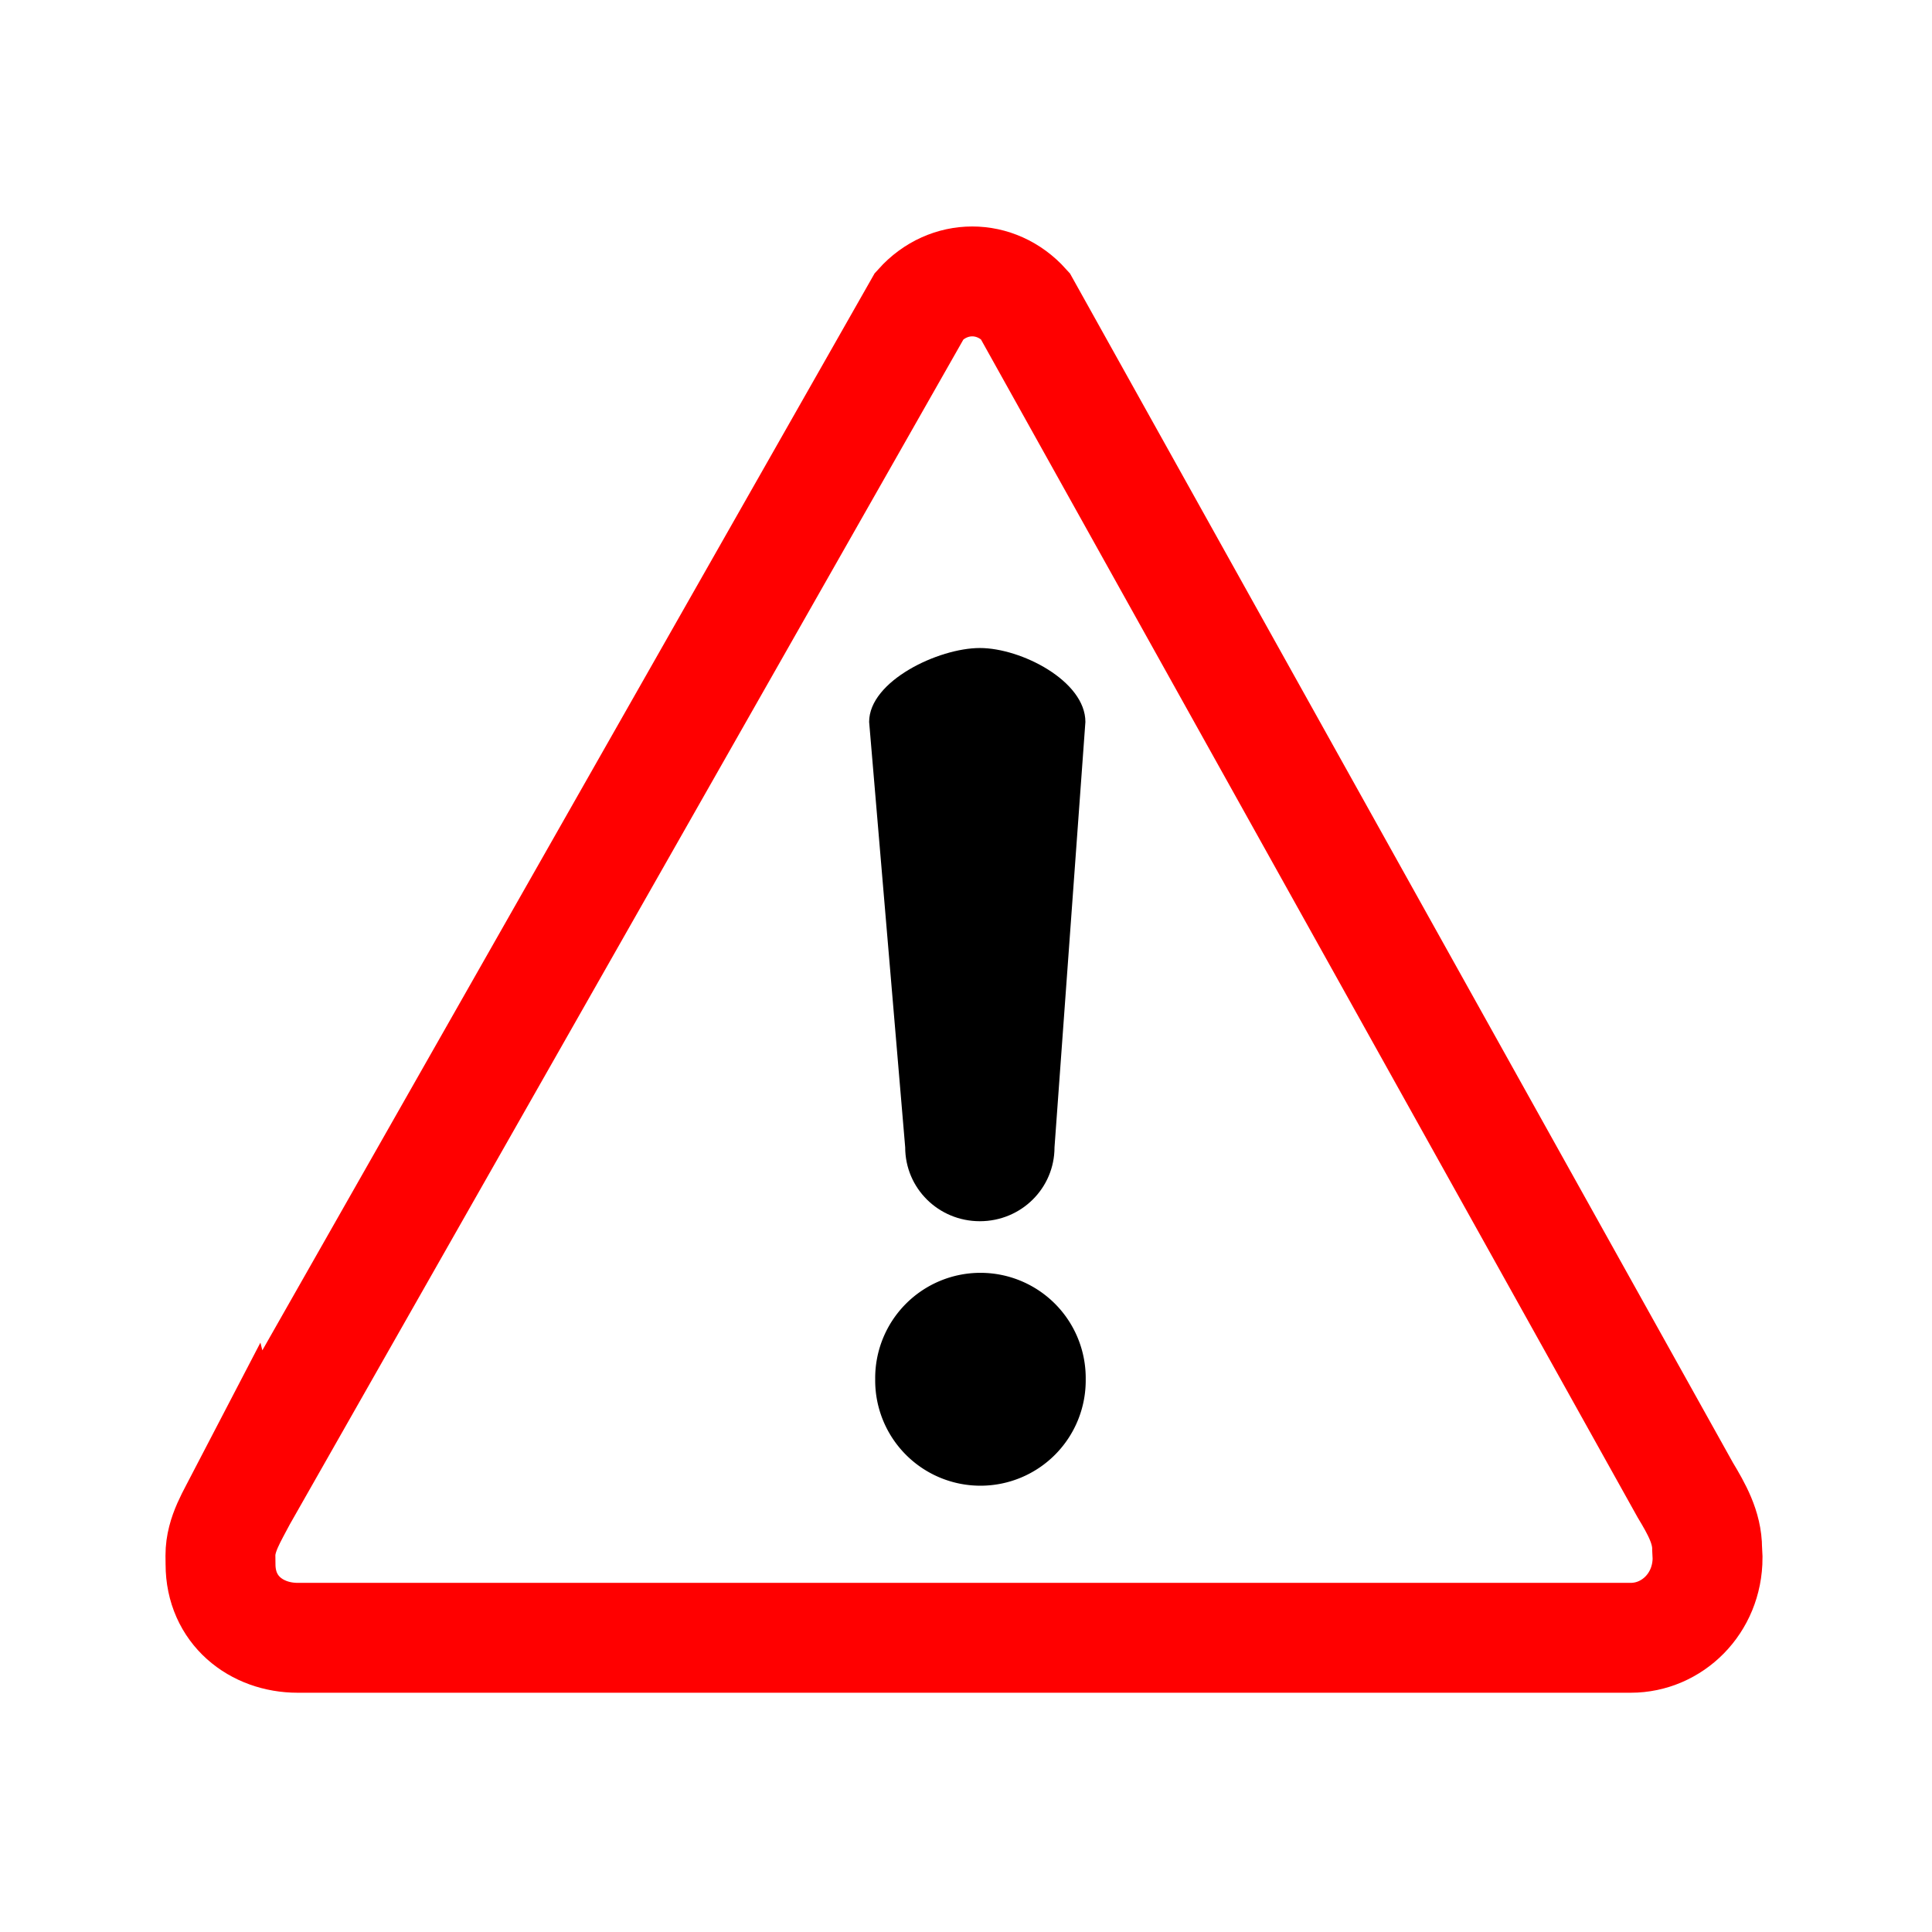 <?xml version="1.0" encoding="UTF-8" standalone="no"?>
<!-- Created with Inkscape (http://www.inkscape.org/) -->
<svg
    xmlns:inkscape="http://www.inkscape.org/namespaces/inkscape"
    xmlns:rdf="http://www.w3.org/1999/02/22-rdf-syntax-ns#"
    xmlns="http://www.w3.org/2000/svg"
    xmlns:cc="http://creativecommons.org/ns#"
    xmlns:dc="http://purl.org/dc/elements/1.1/"
    xmlns:sodipodi="http://sodipodi.sourceforge.net/DTD/sodipodi-0.dtd"
    xmlns:svg="http://www.w3.org/2000/svg"
    xmlns:ns1="http://sozi.baierouge.fr"
    xmlns:xlink="http://www.w3.org/1999/xlink"
    id="svg2390"
    sodipodi:docname="warning.svg"
    viewBox="0 0 80 80"
    sodipodi:version="0.32"
    version="1.0"
    inkscape:output_extension="org.inkscape.output.svg.inkscape"
    inkscape:version="0.46"
  >
  <sodipodi:namedview
      id="base"
      bordercolor="#666666"
      inkscape:pageshadow="2"
      guidetolerance="10"
      pagecolor="#ffffff"
      gridtolerance="10000"
      inkscape:window-height="715"
      inkscape:zoom="1.979899"
      objecttolerance="10"
      showgrid="false"
      borderopacity="1.0"
      inkscape:current-layer="layer1"
      inkscape:cx="109.81659"
      inkscape:cy="62.58939"
      inkscape:window-y="392"
      inkscape:window-x="950"
      inkscape:window-width="640"
      inkscape:pageopacity="0.0"
      inkscape:document-units="px"
  />
  <g
      id="layer1"
      inkscape:label="Layer 1"
      inkscape:groupmode="layer"
      transform="translate(-21.913 -16.984)"
    >
    <g
        id="g2387"
        style="fill:transparent"
        inkscape:export-ydpi="90"
        inkscape:export-filename="/home/mgsmith/Desktop/warning.png"
        transform="matrix(.455 0 0 .455 26.271 23.868)"
        inkscape:export-xdpi="90"
      >
      <path
          id="path2389"
          d="m12.473 121.08c-0.914 1.76-1.991 3.41-1.991 5.34l0.009 0.81c0 4.17 3.266 6.69 7.02 6.69h121.32c3.76 0 6.99-3.12 6.99-7.29l-0.04-0.81c0-1.94-0.95-3.62-1.99-5.35l-60.084-107.78c-2.655-2.946-6.959-2.946-9.614 0.004l-61.619 108.39z"
          style="stroke:red;stroke-width:10;"
          sodipodi:nodetypes="ccccccccccc"
      />
    </g
    >
    <path
        id="path2393"
        sodipodi:rx="8.0416269"
        sodipodi:ry="8.0416269"
        style="fill:#000000"
        sodipodi:type="arc"
        d="m31.963 74.475a8.042 8.042 0 1 1 -16.083 0 8.042 8.042 0 1 1 16.083 0z"
        inkscape:export-ydpi="90"
        inkscape:export-filename="/home/mgsmith/Desktop/warning.png"
        transform="matrix(.542 0 0 .542 49.546 33.731)"
        sodipodi:cy="74.47538"
        sodipodi:cx="23.921297"
        inkscape:export-xdpi="90"
    />
    <path
        id="path2395"
        style="fill:#000000"
        d="m62.486 43.817c1.713 0 4.371 1.365 4.371 3.06l-1.279 17.615c0 1.695-1.379 3.06-3.092 3.06s-3.091-1.365-3.091-3.06l-1.493-17.615c0-1.695 2.871-3.06 4.584-3.06z"
        inkscape:export-ydpi="90"
        sodipodi:nodetypes="cccsccc"
        inkscape:export-filename="/home/mgsmith/Desktop/warning.png"
        inkscape:export-xdpi="90"
    />
  </g
  >
</svg
>
